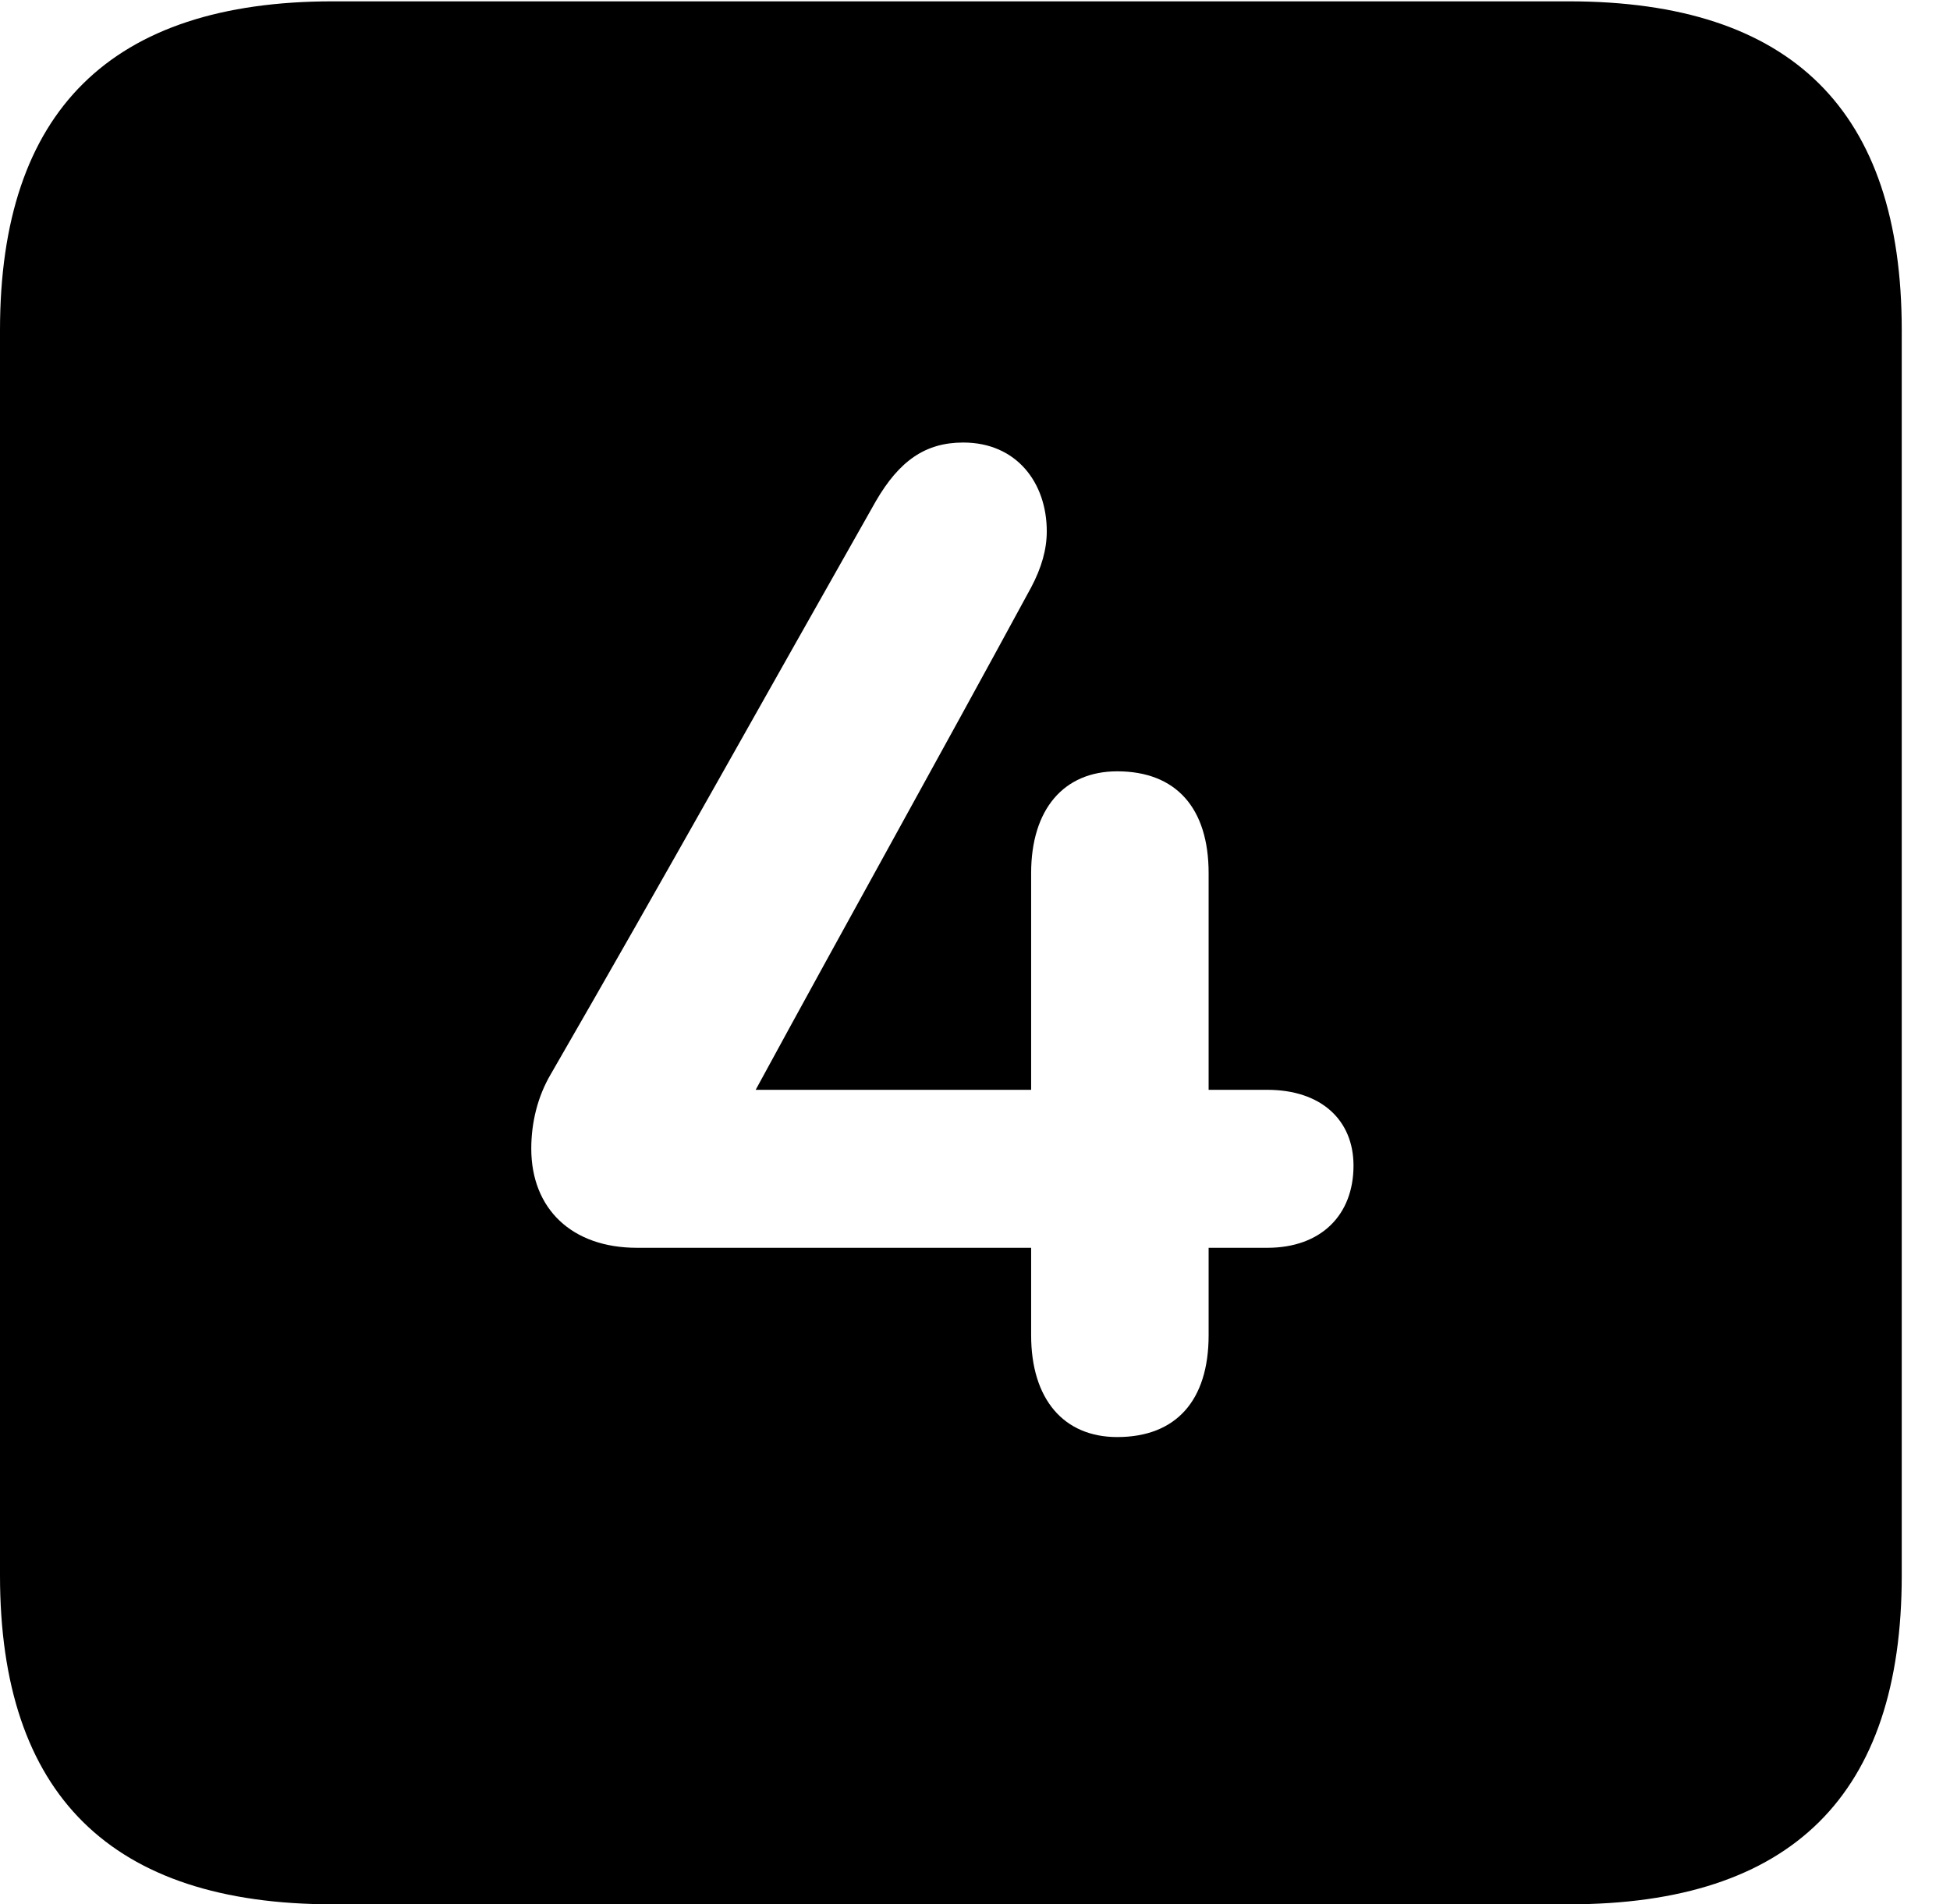 <svg version="1.1" xmlns="http://www.w3.org/2000/svg" xmlns:xlink="http://www.w3.org/1999/xlink" width="14.59" height="14.248" viewBox="0 0 14.59 14.248">
 <g>
  <rect height="14.248" opacity="0" width="14.59" x="0" y="0"/>
  <path d="M14.229 2.471L14.229 11.787C14.229 13.428 13.408 14.248 11.738 14.248L2.49 14.248C0.83 14.248 0 13.428 0 11.787L0 2.471C0 0.83 0.83 0.01 2.49 0.01L11.738 0.01C13.408 0.01 14.229 0.83 14.229 2.471ZM6.553 3.75C5.684 5.283 5 6.514 4.121 8.037C4.023 8.203 3.975 8.398 3.975 8.594C3.975 9.043 4.277 9.336 4.766 9.336L7.715 9.336L7.715 9.99C7.715 10.469 7.959 10.752 8.359 10.752C8.799 10.752 9.043 10.479 9.043 9.99L9.043 9.336L9.482 9.336C9.883 9.336 10.127 9.092 10.127 8.721C10.127 8.379 9.883 8.154 9.482 8.154L9.043 8.154L9.043 6.533C9.043 6.045 8.799 5.771 8.359 5.771C7.959 5.771 7.715 6.055 7.715 6.533L7.715 8.154L5.654 8.154C6.387 6.807 6.973 5.762 7.715 4.395C7.793 4.248 7.832 4.111 7.832 3.975C7.832 3.613 7.607 3.311 7.207 3.311C6.924 3.311 6.729 3.447 6.553 3.75Z" fill="currentColor"/>
 </g>
</svg>
